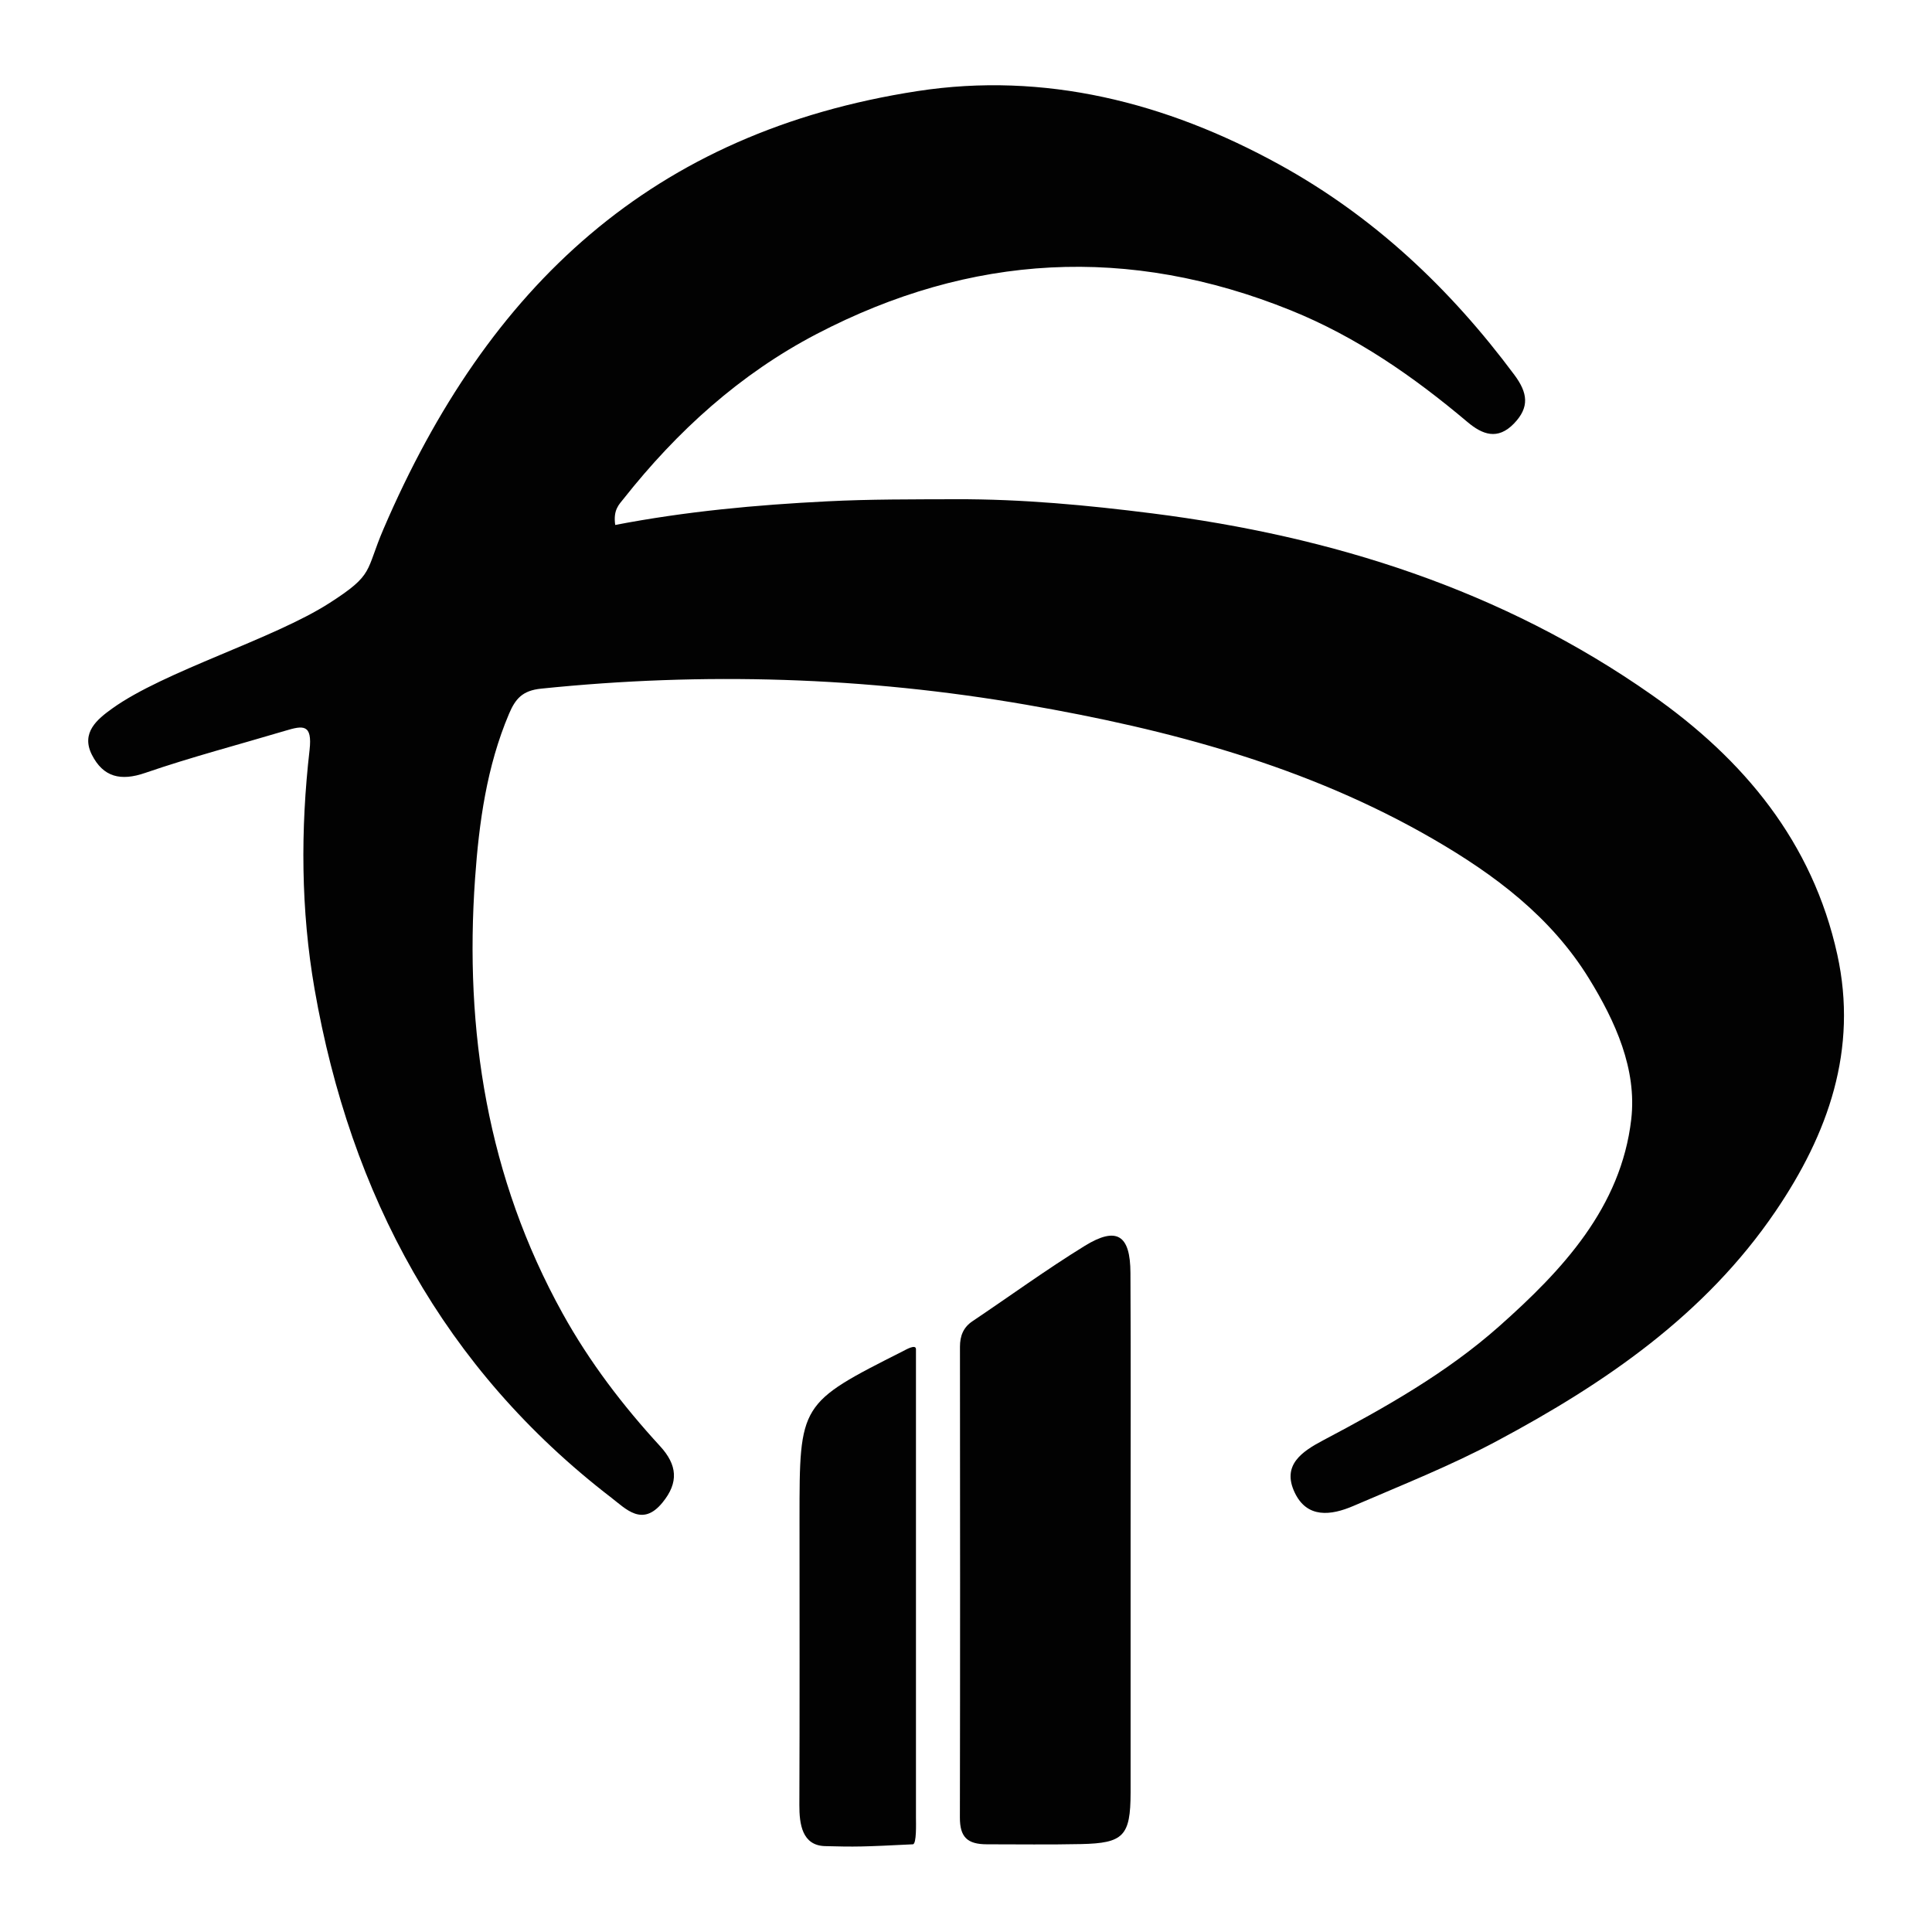<?xml version="1.0" encoding="utf-8" standalone="no"?><svg xmlns:android="http://schemas.android.com/apk/res/android" height="256.0" width="256.0" xmlns="http://www.w3.org/2000/svg">
    <path d="M243.45,126.48 C240.17,111.58,231.06,100.63,218.9,92.1 C199.03,78.15,176.53,71.05,152.71,68.03 C144.1,66.94,135.44,66.12,126.65,66.15 C120.98,66.17,115.27,66.14,109.6,66.43 C100.22,66.9,90.87,67.76,81.52,69.56 C81.23,67.55,82.03,66.85,82.63,66.09 C89.72,57.12,98.06,49.55,108.22,44.25 C128.63,33.61,149.54,32.45,171.01,41.11 C179.77,44.65,187.32,49.91,194.46,55.93 C196.42,57.58,198.44,58.36,200.6,56.13 C202.71,53.95,202.43,52.05,200.66,49.67 C192.15,38.23,182.01,28.66,169.46,21.77 C154.5,13.55,138.39,9.48,121.57,12.07 C86.48,17.48,64.66,37.88,50.83,70.06 C48.37,75.78,49.64,76.06,43.68,79.89 C36.2,84.7,21.77,88.92,14.87,93.88 C12.89,95.3,10.69,97.08,12.18,100.02 C13.68,102.97,15.99,103.54,19.25,102.41 C25.36,100.31,31.63,98.67,37.83,96.82 C40.14,96.13,41.41,95.9,41.02,99.37 C39.81,109.93,39.86,120.57,41.68,131.05 C46.44,158.35,58.76,181.34,81,198.45 C82.94,199.94,85.12,202.36,87.78,199.1 C89.97,196.43,89.74,194.1,87.46,191.62 C82.52,186.24,78.11,180.47,74.55,174.04 C64.58,156.04,61.52,136.58,62.95,116.38 C63.47,109.03,64.49,101.55,67.45,94.58 C68.29,92.6,69.22,91.5,71.7,91.25 C93.24,89.03,114.6,89.68,135.98,93.38 C154.9,96.66,173.22,101.51,189.94,111.2 C198.03,115.89,205.49,121.46,210.53,129.63 C214.06,135.35,216.91,141.68,216.15,148.3 C214.8,160,207.03,168.3,198.66,175.73 C191.7,181.91,183.56,186.5,175.34,190.84 C172.51,192.34,169.84,194.12,171.54,197.74 C173.18,201.24,176.38,200.81,179.32,199.55 C185.72,196.79,192.24,194.21,198.37,190.93 C212.68,183.29,225.95,174.22,235.27,160.5 C242.24,150.24,246.22,139.09,243.45,126.48 Z" fill="#020202" fill-opacity="1.0"/>
    <path d="M143.74,165.08 C138.66,168.21,133.83,171.73,128.87,175.06 C127.64,175.88,127.2,177.02,127.2,178.46 C127.22,199.25,127.23,220.05,127.19,240.84 C127.19,243.39,128.14,244.38,130.78,244.38 C134.94,244.38,139.1,244.44,143.25,244.35 C148.86,244.23,149.8,243.29,149.81,237.54 C149.82,226.23,149.81,214.92,149.81,203.61 C149.81,191.97,149.85,180.32,149.79,168.68 C149.78,163.62,147.97,162.48,143.74,165.08 Z" fill="#020202" fill-opacity="1.0"/>
    <path d="M121.37,178.78 C121.38,178.04,119.98,178.87,119.72,179 C105.94,185.96,105.94,185.96,105.94,201.26 C105.94,213.9,105.97,226.53,105.92,239.17 C105.91,241.71,106.29,244.53,109.31,244.62 C113.33,244.73,114.35,244.71,120.96,244.38 C121.47,244.35,121.37,241.53,121.37,240.88 C121.38,220.29,121.37,199.69,121.37,178.78 Z" fill="#020202" fill-opacity="1.0"/>
</svg>